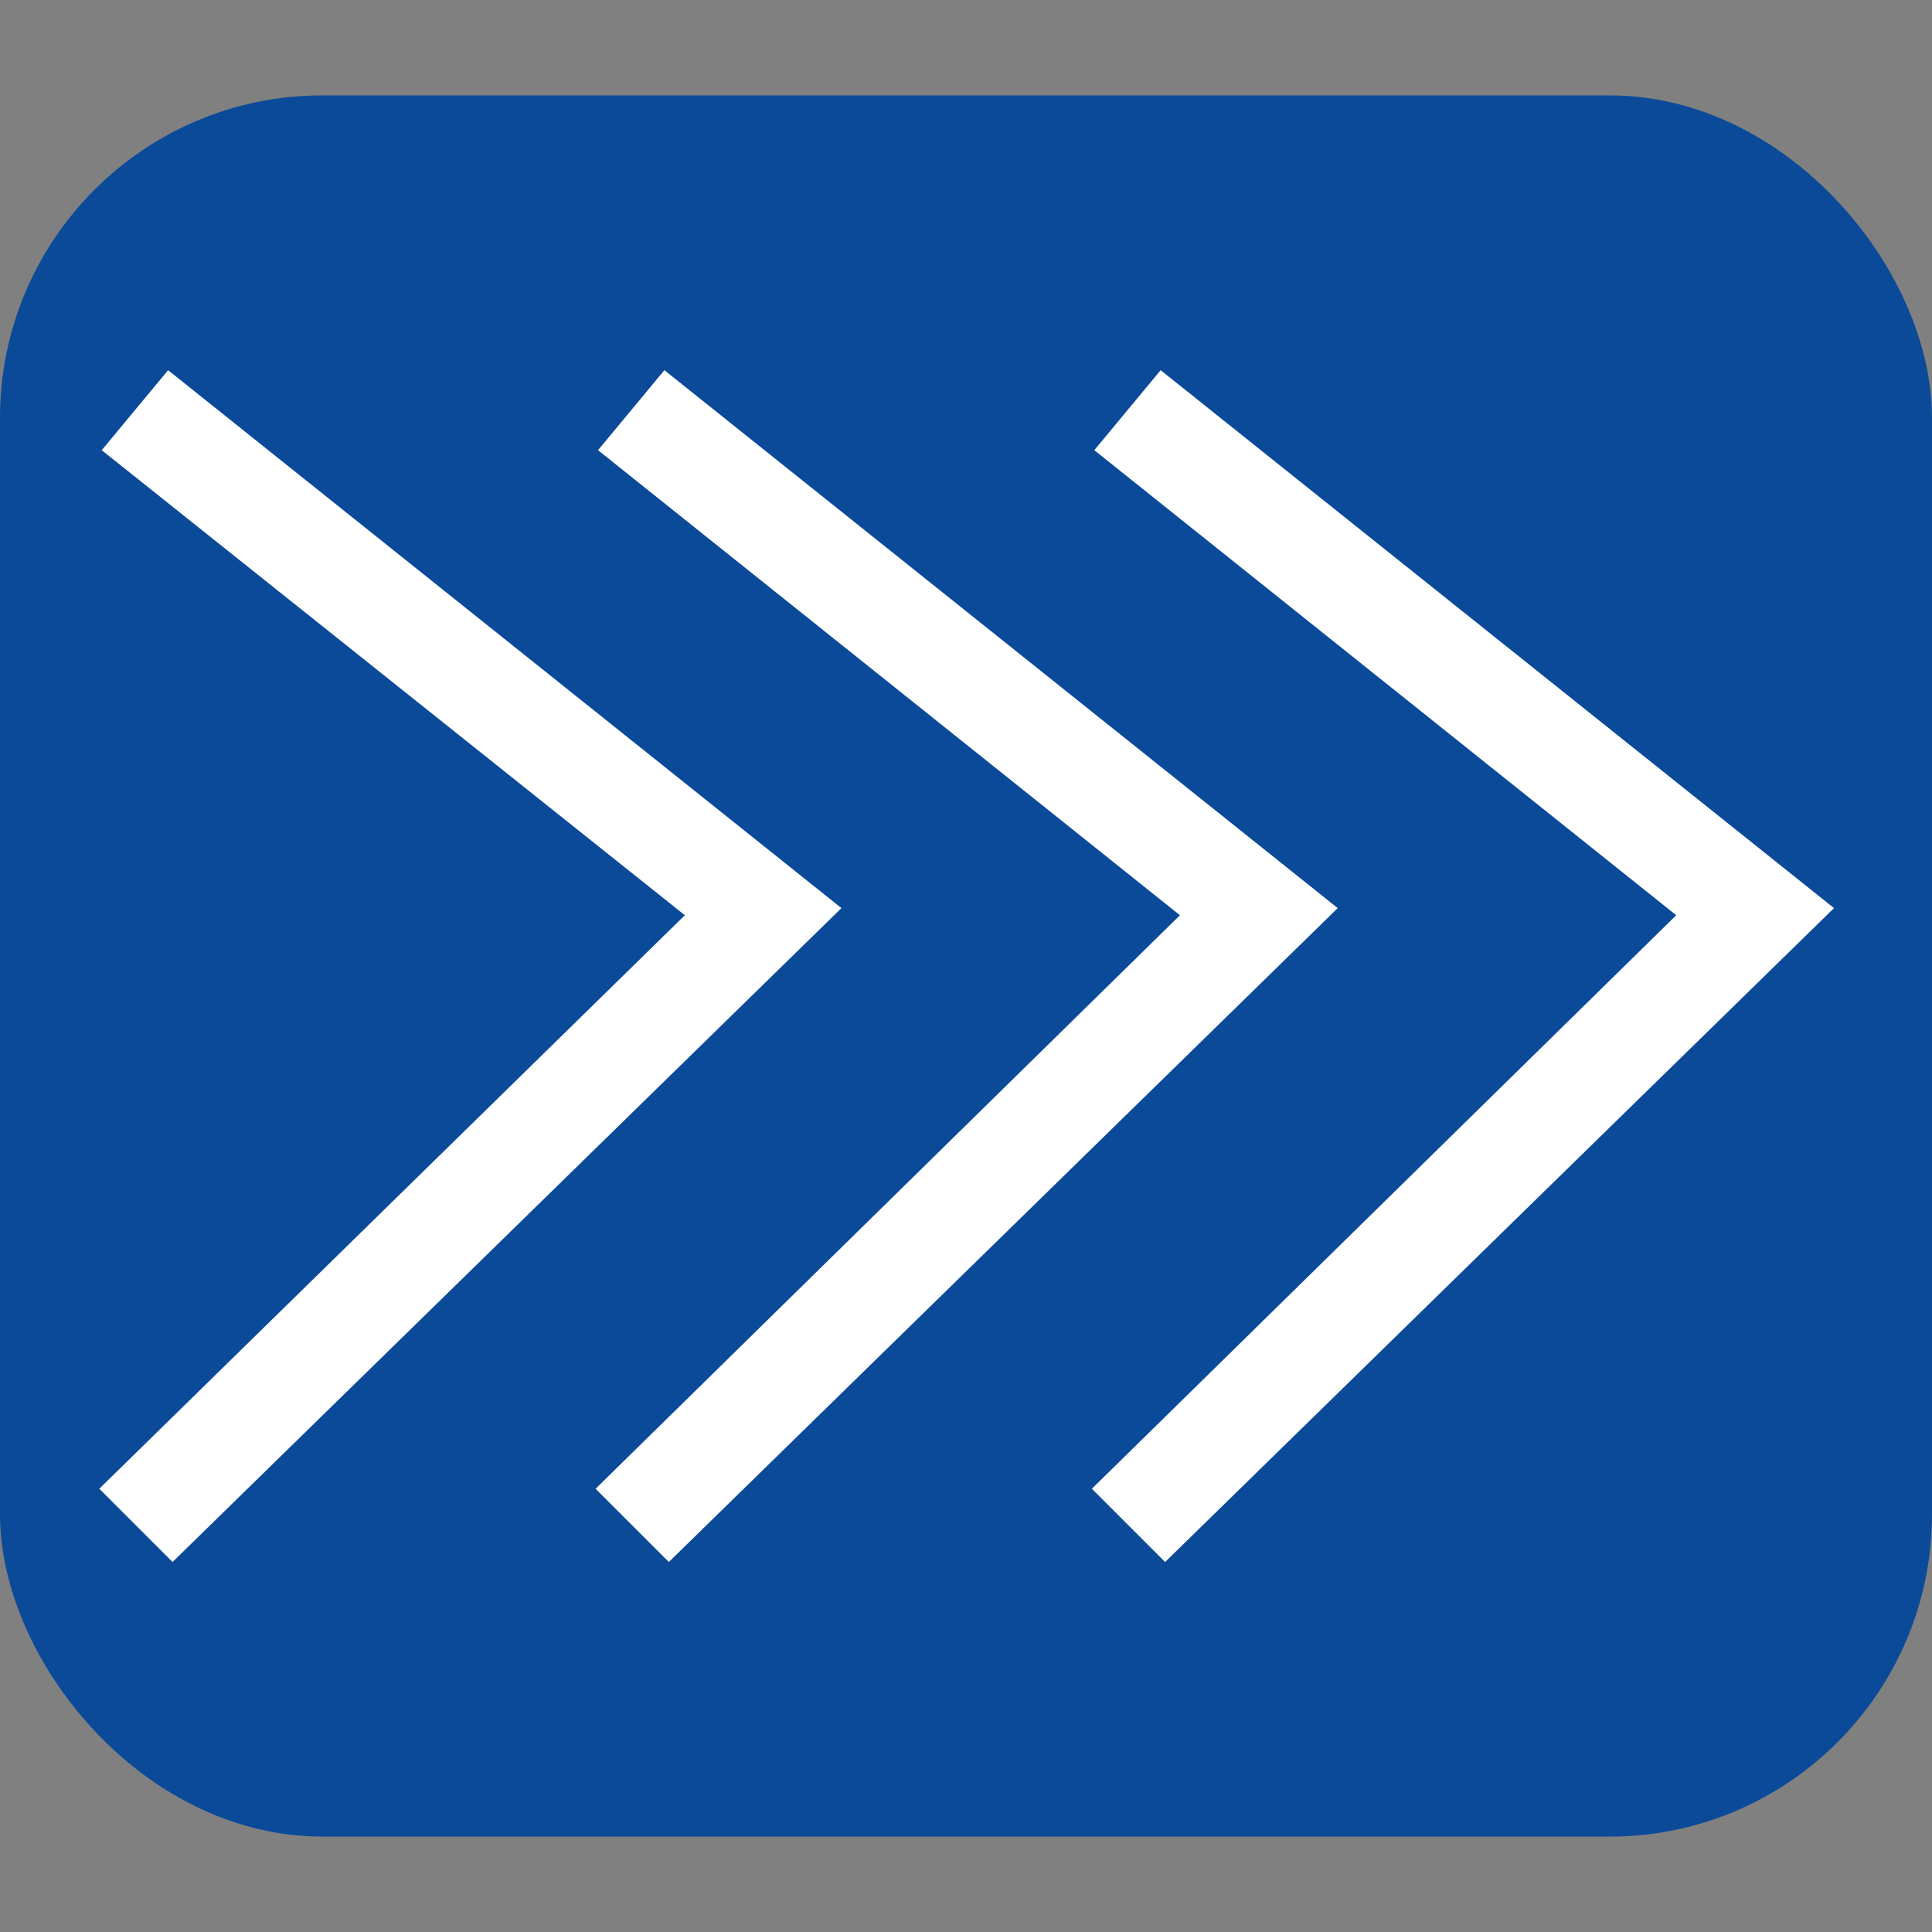 <svg id="Layer_1" data-name="Layer 1" xmlns="http://www.w3.org/2000/svg" viewBox="0 0 16 16"><rect x="0" y="0" width="16" height="16" fill="#808080" stroke="none"/><defs><style>.cls-1{fill:#0b4a99;stroke:#0b4a99;stroke-width:0.5px;}.cls-1,.cls-2{stroke-miterlimit:10;}.cls-2{fill:#fff;stroke:#fff;stroke-width:0.25px;}</style></defs><title>Arrow-2 Blue Icon-01</title><rect class="cls-1" x="0.25" y="1.04" width="15.5" height="13.92" rx="2.42" ry="2.42"/><polygon class="cls-2" points="1.43 12.76 1 12.33 5.86 7.57 1.02 3.71 1.41 3.24 6.78 7.53 1.43 12.76"/><polygon class="cls-2" points="5.54 12.76 5.11 12.33 9.96 7.57 5.13 3.71 5.52 3.24 10.89 7.53 5.54 12.76"/><polygon class="cls-2" points="9.65 12.76 9.22 12.33 14.07 7.57 9.24 3.71 9.63 3.24 15 7.53 9.65 12.76"/></svg>
